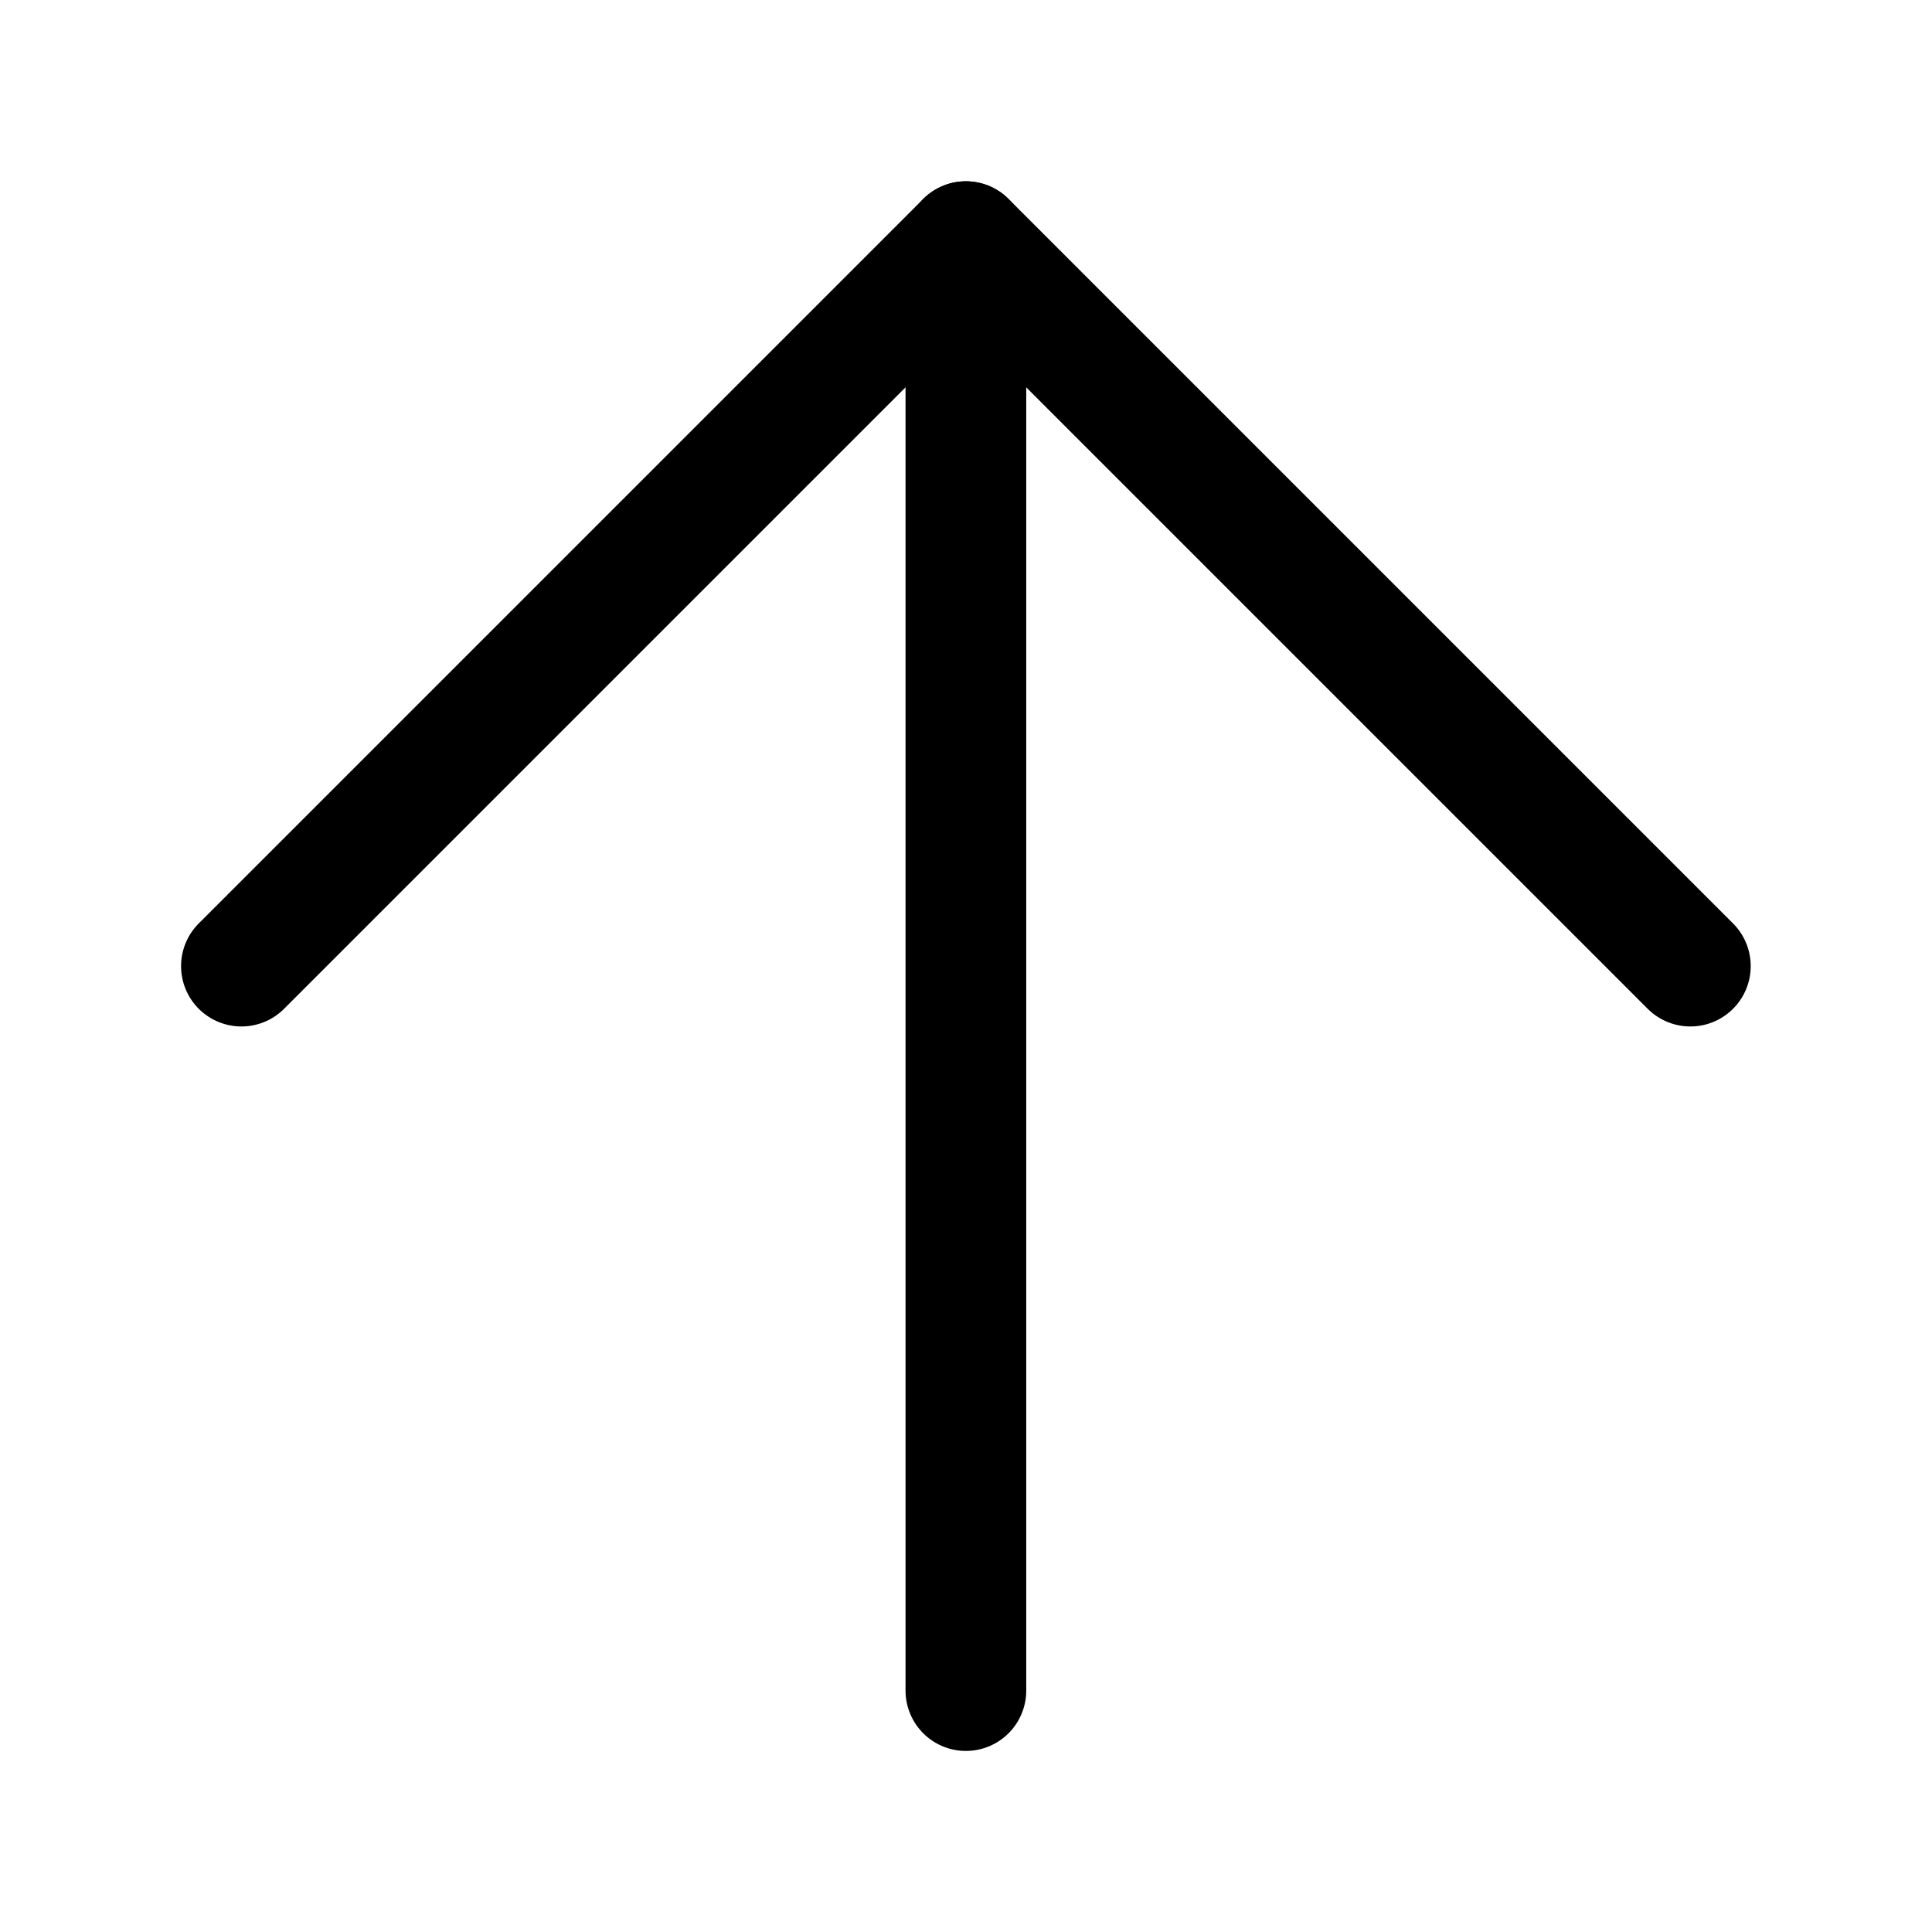<?xml version="1.0" encoding="UTF-8" standalone="no"?>
<svg
   sodipodi:docname="up.svg"
   inkscape:version="1.2.2 (b0a84865, 2022-12-01)"
   id="svg8"
   version="1.1"
   viewBox="0 0 8.467 8.467"
   height="32"
   width="32"
   xmlns:inkscape="http://www.inkscape.org/namespaces/inkscape"
   xmlns:sodipodi="http://sodipodi.sourceforge.net/DTD/sodipodi-0.dtd"
   xmlns="http://www.w3.org/2000/svg"
   xmlns:svg="http://www.w3.org/2000/svg"
   xmlns:rdf="http://www.w3.org/1999/02/22-rdf-syntax-ns#"
   xmlns:cc="http://creativecommons.org/ns#"
   xmlns:dc="http://purl.org/dc/elements/1.1/">
  <defs
     id="defs2" />
  <sodipodi:namedview
     inkscape:window-maximized="1"
     inkscape:window-y="25"
     inkscape:window-x="5120"
     inkscape:window-height="1387"
     inkscape:window-width="2560"
     units="px"
     showgrid="true"
     inkscape:document-rotation="0"
     inkscape:current-layer="layer1"
     inkscape:document-units="mm"
     inkscape:cy="16.047619"
     inkscape:cx="6.7460317"
     inkscape:zoom="31.5"
     inkscape:pageshadow="2"
     inkscape:pageopacity="0.0"
     borderopacity="1.0"
     bordercolor="#666666"
     pagecolor="#ffffff"
     id="base"
     inkscape:showpageshadow="2"
     inkscape:pagecheckerboard="0"
     inkscape:deskcolor="#d1d1d1">
    <inkscape:grid
       empspacing="4"
       dotted="true"
       originy="0"
       originx="0"
       id="grid833"
       type="xygrid" />
  </sodipodi:namedview>
  <g
     transform="translate(0,-288.533)"
     id="layer1"
     inkscape:groupmode="layer"
     inkscape:label="Layer 1">
    <path
       style="fill:none;stroke:#000000;stroke-width:0.529;stroke-linecap:round;stroke-linejoin:round;stroke-dasharray:none;stroke-opacity:1"
       d="m 4.233,295.942 v -6.35"
       id="path330"
       sodipodi:nodetypes="cc" />
    <path
       style="fill:none;stroke:#000000;stroke-width:0.529;stroke-linecap:round;stroke-linejoin:round;stroke-dasharray:none;stroke-opacity:1"
       d="m 1.058,292.767 3.175,-3.175 3.175,3.175"
       id="path332"
       sodipodi:nodetypes="ccc" />
  </g>
</svg>
